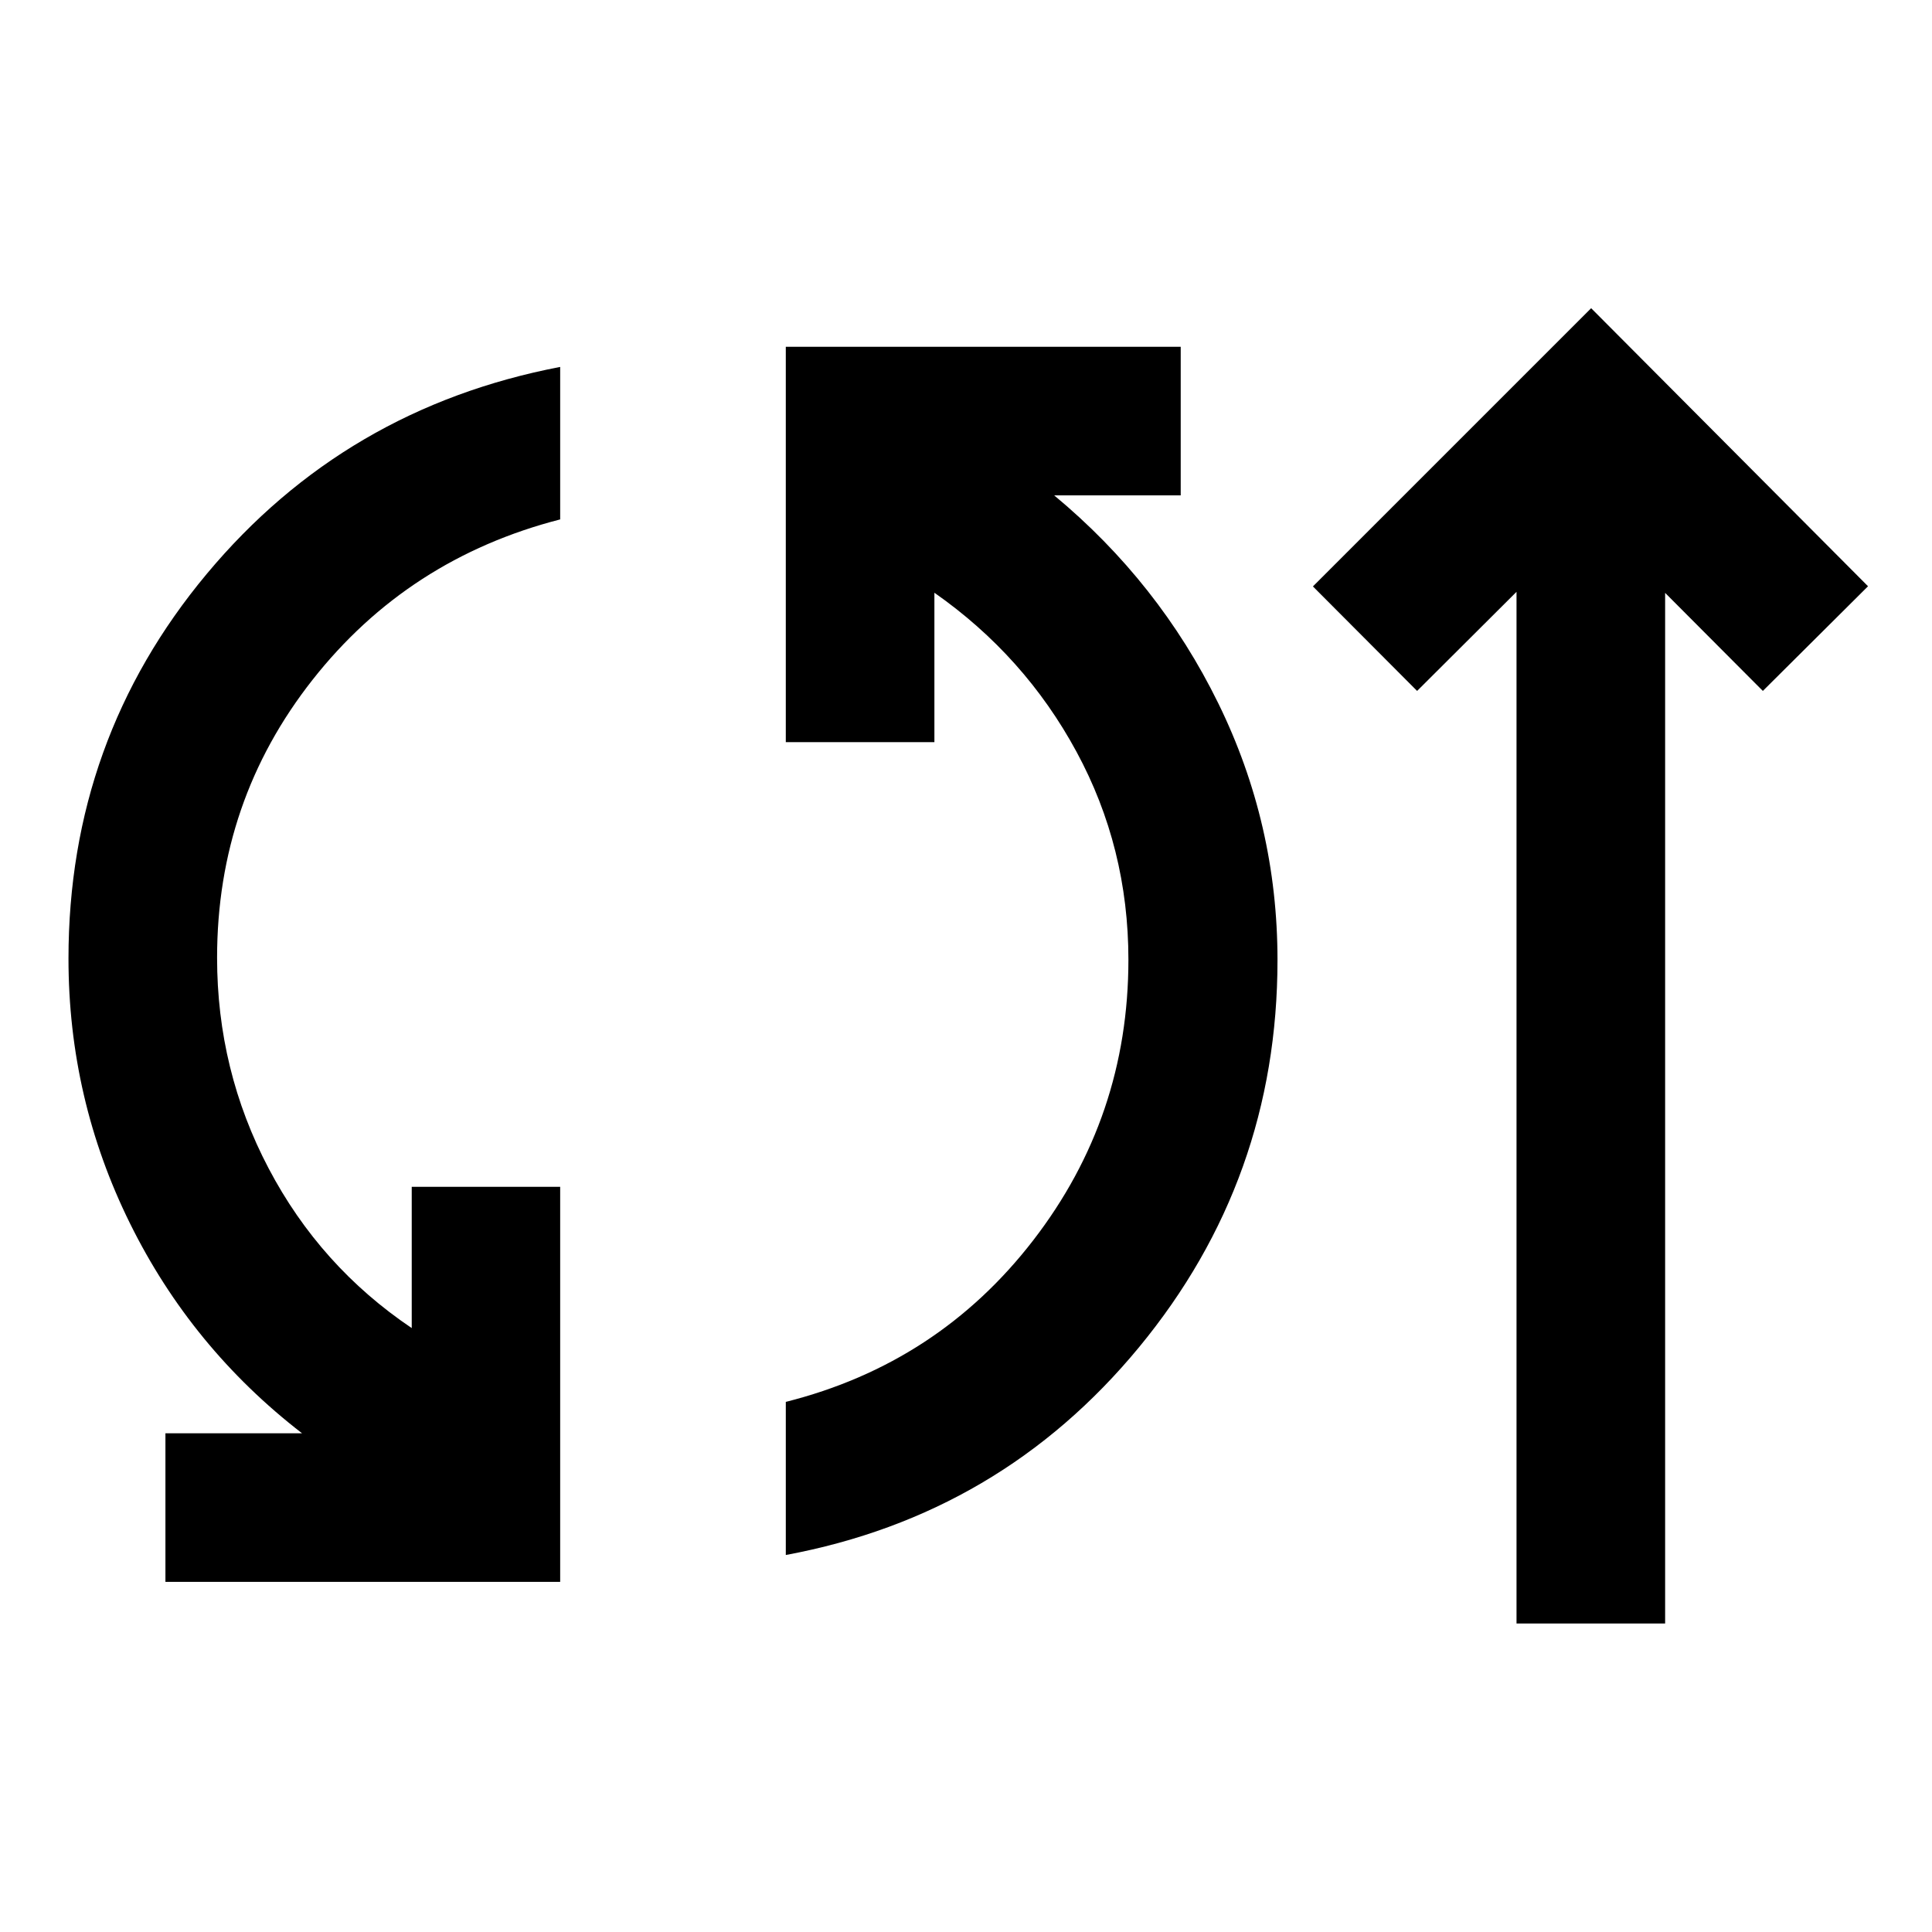 <svg xmlns="http://www.w3.org/2000/svg" height="40" viewBox="0 -960 960 960" width="40"><path d="M82.2-173.97v-73.84h67.88q-54.9-42.4-85.47-104.25-30.58-61.85-30.58-131.62 0-108.81 68.72-191.17 68.73-82.36 175.6-102.82v75.76q-75.6 19.45-123.04 79.7-47.44 60.25-47.44 138.12 0 55.95 25.62 104.67t71.1 79.34v-70.2h73.76v196.31H82.2Zm308.26-13.36v-76.08q75.68-19.04 122.96-80.31Q560.7-405 560.7-483.11q0-55.72-25.8-103.36-25.79-47.64-70.6-79v74.25h-73.84v-196.47h196.23v73.84h-62.87q52.07 43.23 81.51 103.25 29.45 60.02 29.45 127.64 0 108.96-68.77 192.36-68.76 83.4-175.55 103.27Zm363.09 34.03v-512.62l-49.4 49.24-51.77-51.93 138.25-138.25 137.58 138.17-52.26 52.01-48.56-48.72v512.1h-73.84Z"/></svg>